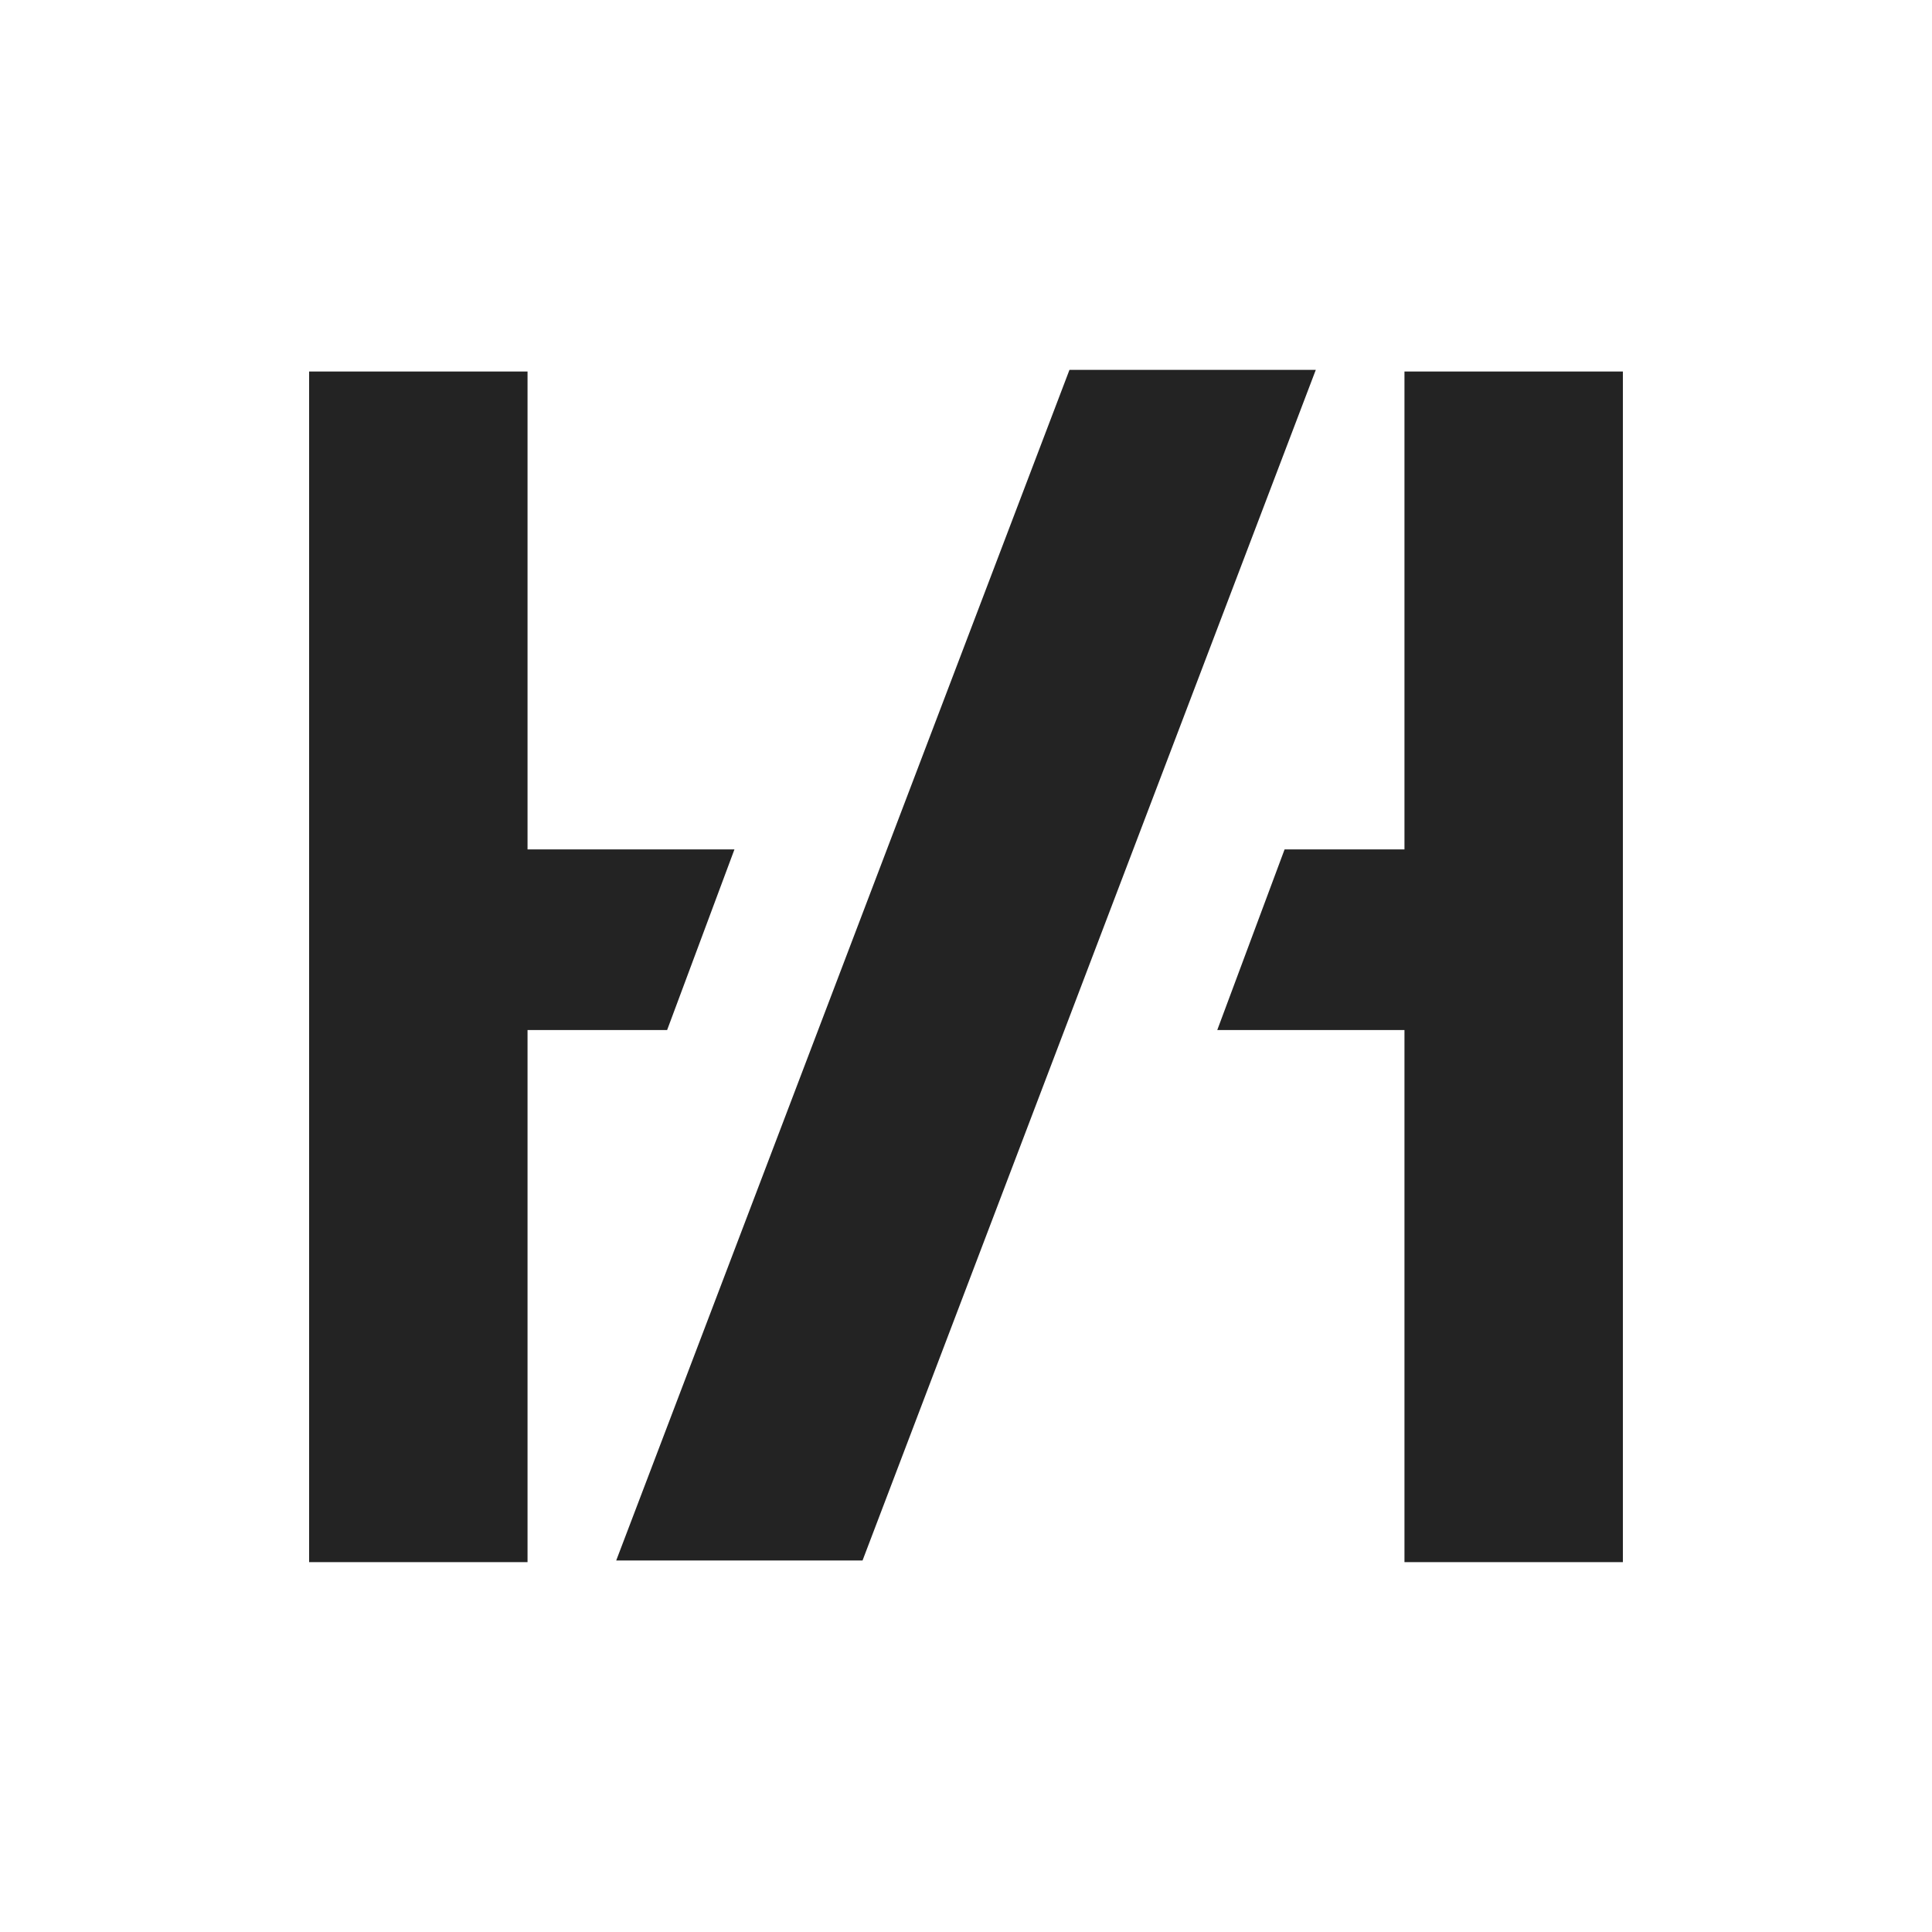 <svg class="ldi-5p4d2e" width="200px"  height="200px"  xmlns="http://www.w3.org/2000/svg" xmlns:xlink="http://www.w3.org/1999/xlink" viewBox="0 0 100 100" preserveAspectRatio="xMidYMid" style="background: none;"><!--?xml version="1.0" encoding="utf-8"?--><!--Generator: Adobe Illustrator 21.0.0, SVG Export Plug-In . SVG Version: 6.00 Build 0)--><svg version="1.1" id="Layer_1" xmlns="http://www.w3.org/2000/svg" xmlns:xlink="http://www.w3.org/1999/xlink" x="0px" y="0px" viewBox="0 0 100 100" style="transform-origin: 50px 50px 0px;" xml:space="preserve" class=""><g class="" style="transform-origin: 50px 50px 0px; transform: scale(0.85);"><g class="" style="transform-origin: 50px 50px 0px;"><style type="text/css" class="ld ld-breath" style="transform-origin: 50px 50px 0px; animation-duration: 1s; animation-delay: -1s;">.st0{fill:#fff}.st1{fill:#0a0b0b}.st2{fill:#3aa6de}.st3{fill:#232323}</style><g class="ld ld-breath" style="transform-origin: 50px 50px 0px; animation-duration: 1s; animation-delay: -0.929s;"><polygon class="st3" points="76.7,13.8 76.7,42.3 76.7,42.7 76.7,42.9 76.4,42.9 76,42.9 69.4,42.9 65.3,53.9 76,53.9 76.4,53.9 76.7,53.9 76.7,54.1 76.7,54.5 76.7,86.3 90,86.3 90,13.8 " fill="#232323" style="fill: rgb(35, 35, 35);"></polygon></g><g class="ld ld-breath" style="transform-origin: 50px 50px 0px; animation-duration: 1s; animation-delay: -0.857s;"><polyline class="st3" points="57.1,42.9 56.8,42.9 56.8,42.7 56.8,42.3 " fill="#232323" style="fill: rgb(35, 35, 35);"></polyline></g><g class="ld ld-breath" style="transform-origin: 50px 50px 0px; animation-duration: 1s; animation-delay: -0.786s;"><polygon class="st3" points="43.7,86.2 28.7,86.2 56.3,13.7 71.3,13.7 " fill="#232323" style="fill: rgb(35, 35, 35);"></polygon></g><g class="ld ld-breath" style="transform-origin: 50px 50px 0px; animation-duration: 1s; animation-delay: -0.714s;"><polygon class="st3" points="35.9,42.9 24,42.9 23.6,42.9 23.3,42.9 23.3,42.7 23.3,42.3 23.3,13.8 10,13.8 10,86.3 23.3,86.3 23.3,54.5 23.3,54.1 23.3,53.9 23.6,53.9 24,53.9 31.8,53.9 " fill="#232323" style="fill: rgb(35, 35, 35);"></polygon></g></g></g><style type="text/css" class="ld ld-breath" style="transform-origin: 50px 50px 0px; animation-duration: 1s; animation-delay: -0.286s;">path,ellipse,circle,rect,polygon,polyline,line { stroke-width: 0; }@keyframes ld-breath {
  0% {
    -webkit-transform: scale(0.86);
    transform: scale(0.86);
  }
  50% {
    -webkit-transform: scale(1.06);
    transform: scale(1.06);
  }
  100% {
    -webkit-transform: scale(0.86);
    transform: scale(0.86);
  }
}
@-webkit-keyframes ld-breath {
  0% {
    -webkit-transform: scale(0.86);
    transform: scale(0.86);
  }
  50% {
    -webkit-transform: scale(1.06);
    transform: scale(1.06);
  }
  100% {
    -webkit-transform: scale(0.86);
    transform: scale(0.86);
  }
}
.ld.ld-breath {
  -webkit-animation: ld-breath 1s infinite;
  animation: ld-breath 1s infinite;
}
</style></svg></svg>